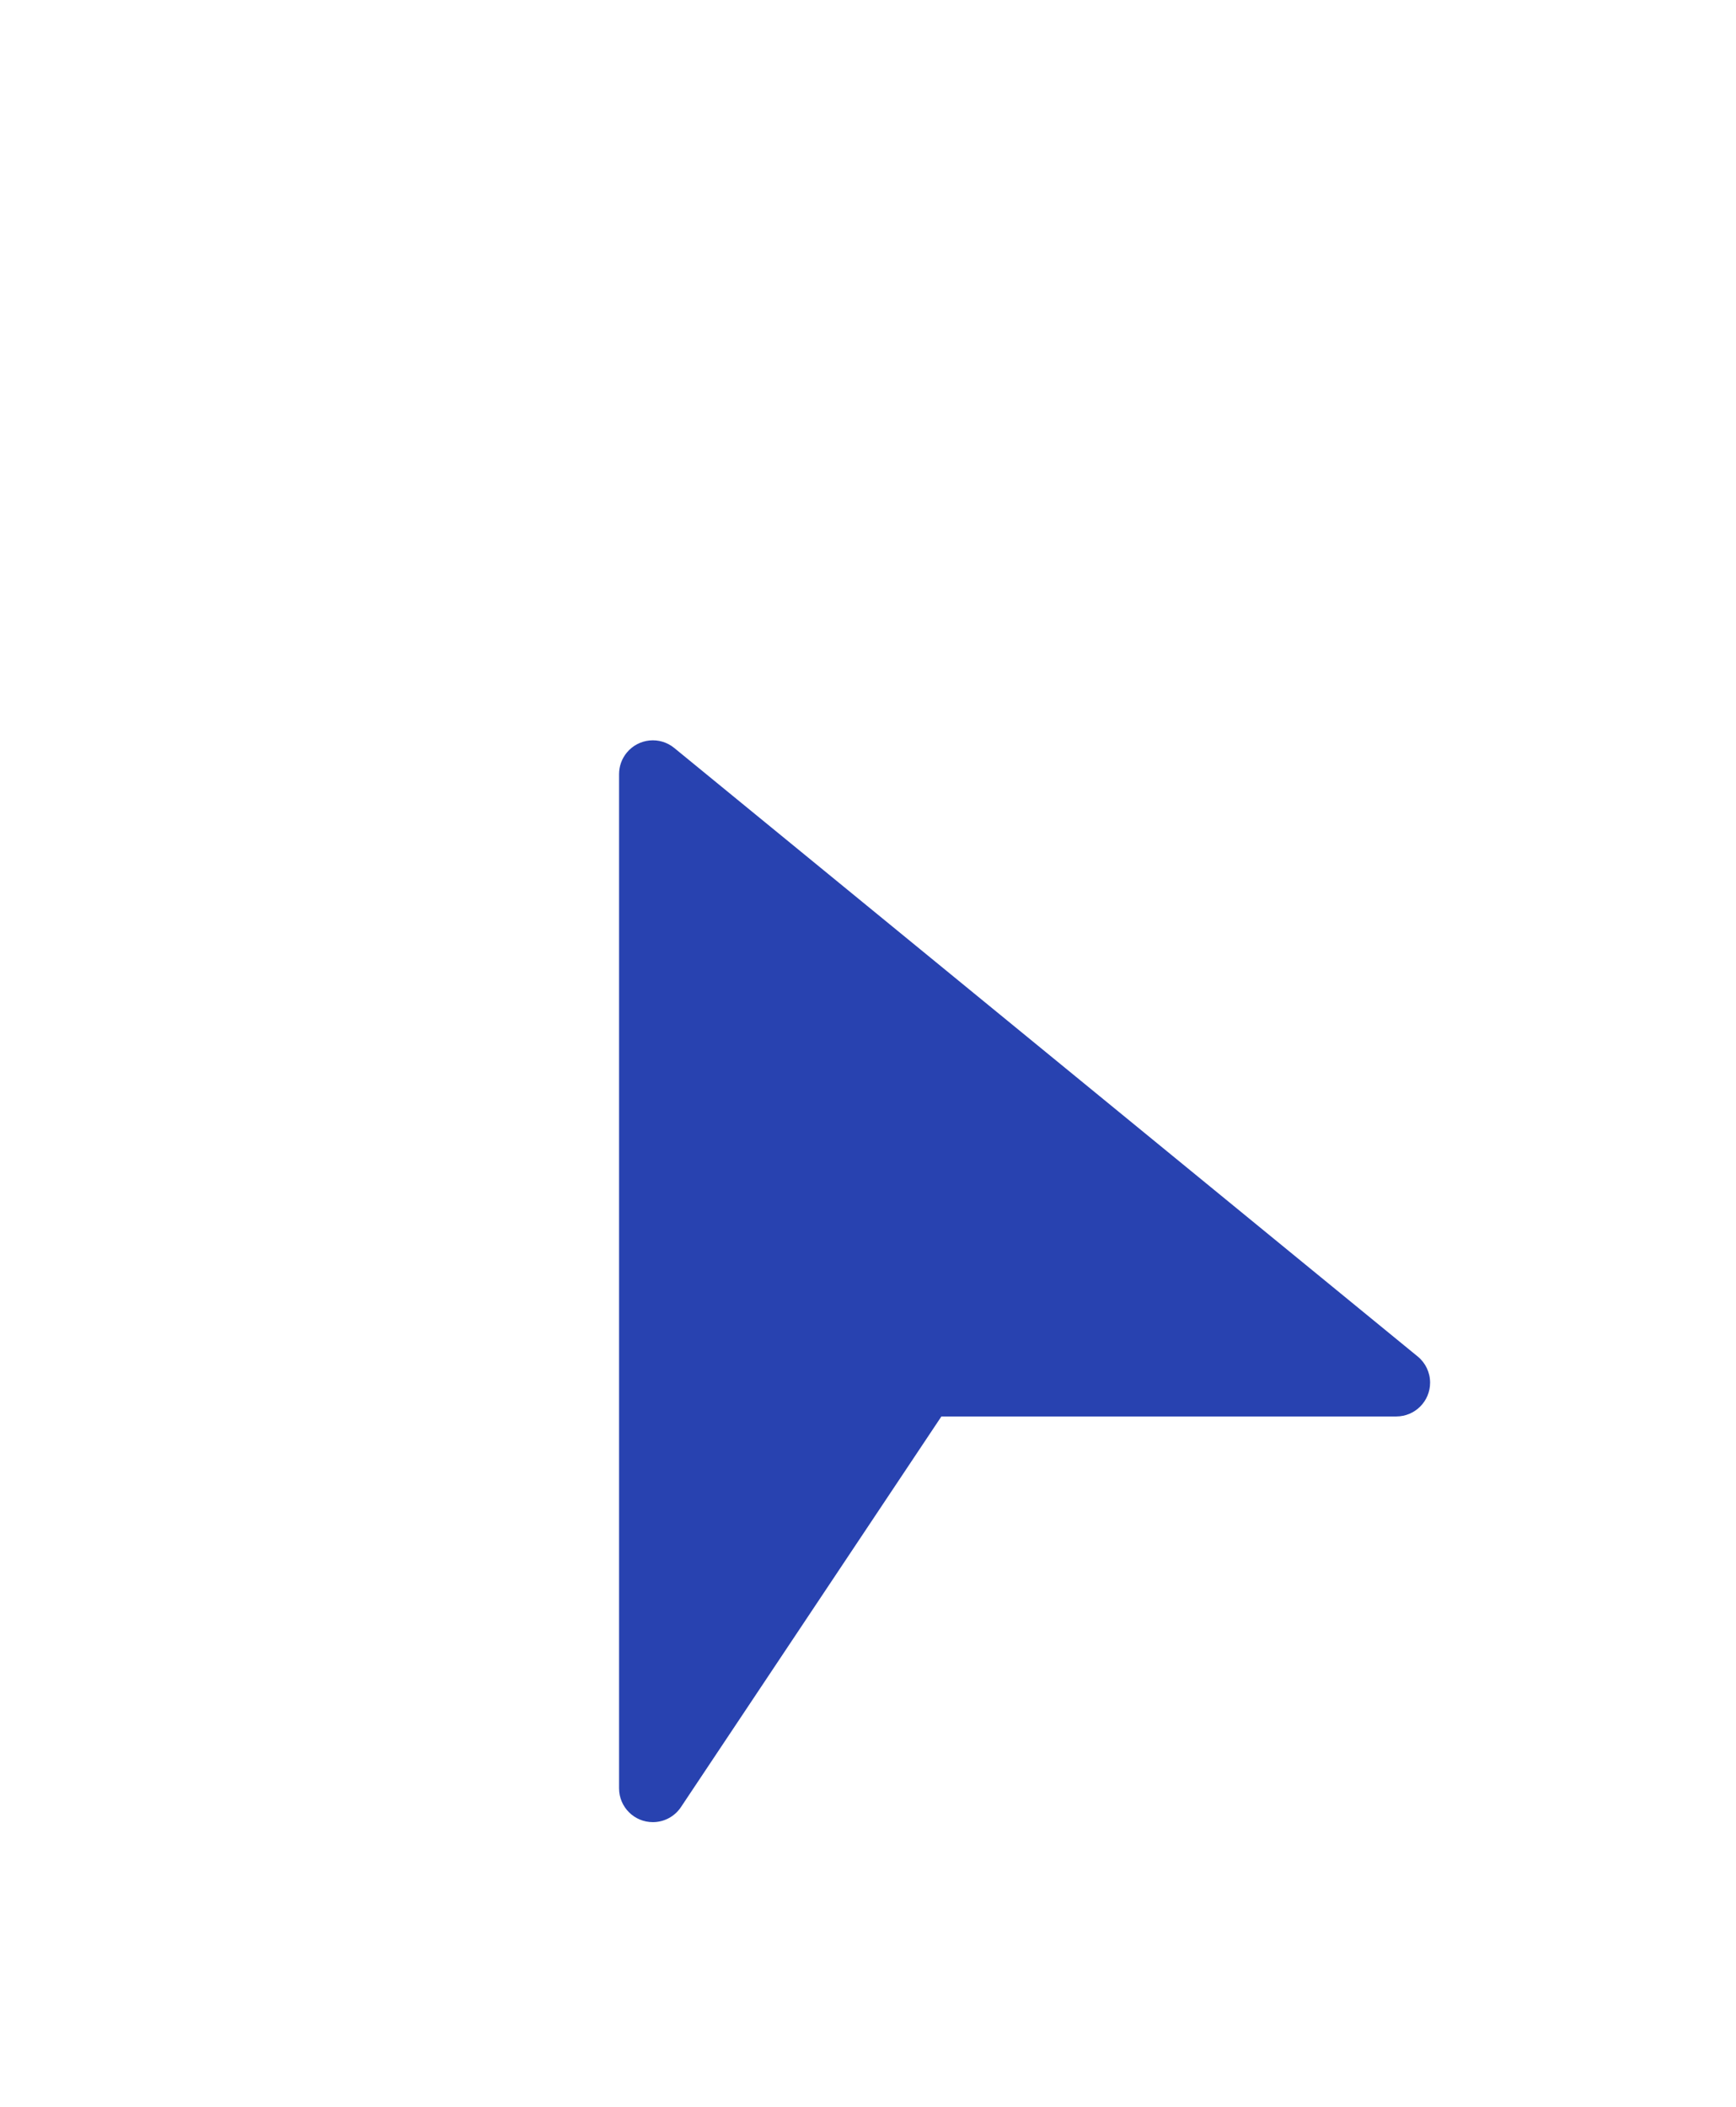 <svg width="61" height="74" viewBox="0 0 61 74" fill="none" xmlns="http://www.w3.org/2000/svg">
<g filter="url(#filter0_d)">
<path d="M47.818 40.647L21.693 19.272C21.186 18.856 20.438 18.93 20.022 19.438C19.848 19.649 19.753 19.915 19.753 20.189V55.813C19.753 56.469 20.285 57.001 20.941 57C21.338 57 21.708 56.801 21.928 56.471L31.079 42.751H47.065C47.721 42.75 48.252 42.218 48.251 41.562C48.251 41.206 48.091 40.87 47.816 40.645L47.818 40.647Z" fill="#2842B0"/>
</g>
<path d="M14.122 39.113C13.976 39.113 13.831 39.086 13.694 39.034C3.288 35.032 -1.902 23.351 2.1 12.945C6.103 2.539 17.783 -2.651 28.189 1.351C38.595 5.354 43.786 17.034 39.783 27.44C39.548 28.052 38.861 28.358 38.248 28.122C37.636 27.887 37.33 27.2 37.565 26.587C41.099 17.406 36.522 7.099 27.341 3.565C18.16 0.031 7.853 4.608 4.319 13.789C0.785 22.97 5.362 33.277 14.543 36.811C14.545 36.812 14.547 36.813 14.549 36.814C15.162 37.048 15.469 37.734 15.234 38.347C15.058 38.808 14.615 39.112 14.122 39.11V39.113Z" fill="white"/>
<path d="M16.68 32.463C16.534 32.463 16.389 32.437 16.252 32.385C9.519 29.795 6.16 22.237 8.75 15.504C11.34 8.771 18.898 5.412 25.631 8.002C32.364 10.592 35.723 18.149 33.134 24.882C32.898 25.495 32.211 25.8 31.598 25.565C30.986 25.33 30.68 24.642 30.915 24.03C33.037 18.521 30.291 12.337 24.783 10.215C19.275 8.094 13.09 10.839 10.969 16.347C8.847 21.855 11.593 28.04 17.101 30.162C17.103 30.163 17.105 30.163 17.107 30.164C17.72 30.398 18.026 31.085 17.792 31.698C17.616 32.158 17.173 32.462 16.68 32.461V32.463Z" fill="white"/>
<defs>
<filter id="filter0_d" x="11.753" y="16.003" width="48.498" height="57.997" filterUnits="userSpaceOnUse" color-interpolation-filters="sRGB">
<feFlood flood-opacity="0" result="BackgroundImageFix"/>
<feColorMatrix in="SourceAlpha" type="matrix" values="0 0 0 0 0 0 0 0 0 0 0 0 0 0 0 0 0 0 127 0"/>
<feOffset dx="2" dy="7"/>
<feGaussianBlur stdDeviation="5"/>
<feColorMatrix type="matrix" values="0 0 0 0 0 0 0 0 0 0.388 0 0 0 0 0.69 0 0 0 0.2 0"/>
<feBlend mode="normal" in2="BackgroundImageFix" result="effect1_dropShadow"/>
<feBlend mode="normal" in="SourceGraphic" in2="effect1_dropShadow" result="shape"/>
</filter>
</defs>
</svg>
